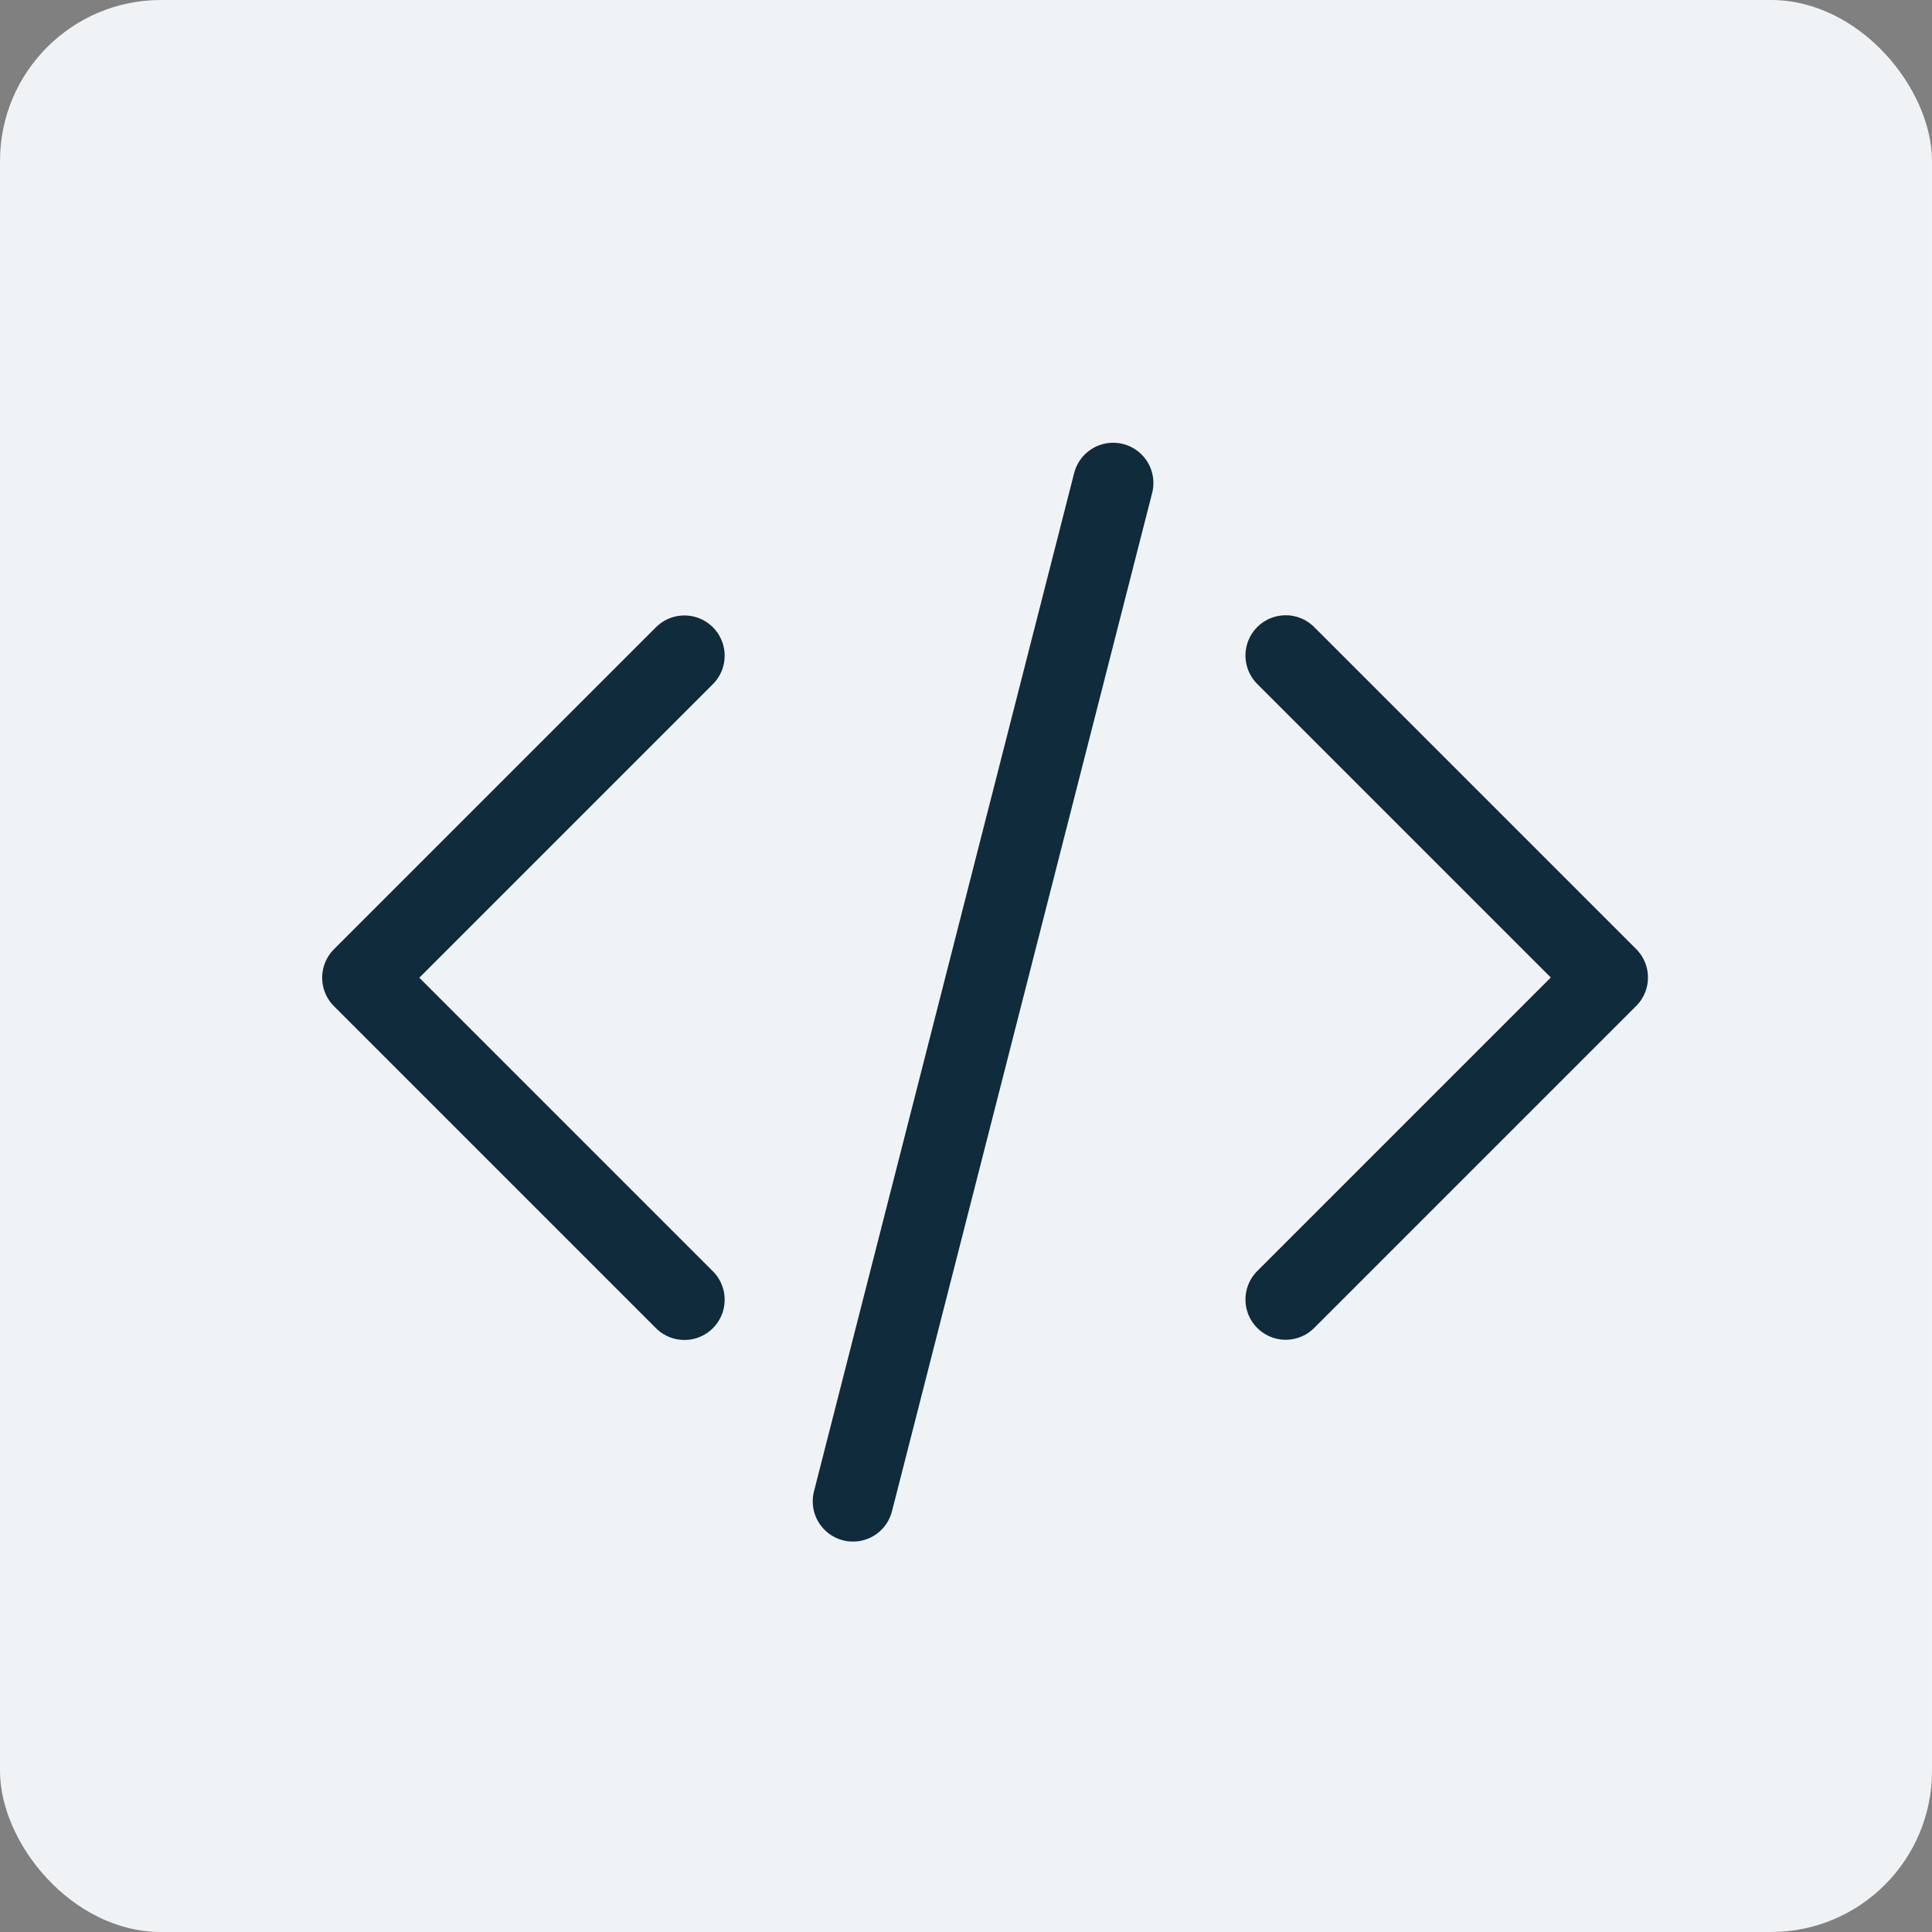 <svg xmlns="http://www.w3.org/2000/svg" width="48" height="48" viewBox="0 0 48 48"><rect x="0" y="0" width="48" height="48" fill="#808080" stroke="none"/><defs><style>.a{fill:#f0f3f5;}.b{fill:none;stroke:#0f2b3c;stroke-linecap:round;stroke-linejoin:round;stroke-width:2px;}</style></defs><g transform="translate(0 0.18)"><rect class="a" width="48" height="48" rx="4" transform="translate(0 -0.18)"/><g transform="translate(9 11.82)"><path class="b" d="M152.444,360.266l-6.464,25.3" transform="translate(-133.788 -360.266)"/><path class="b" d="M164.91,368.984l8,8-8,8" transform="translate(-141.967 -364.698)"/><path class="b" d="M132.9,384.989l-8-8,8-8" transform="translate(-124.896 -364.698)"/></g></g></svg>